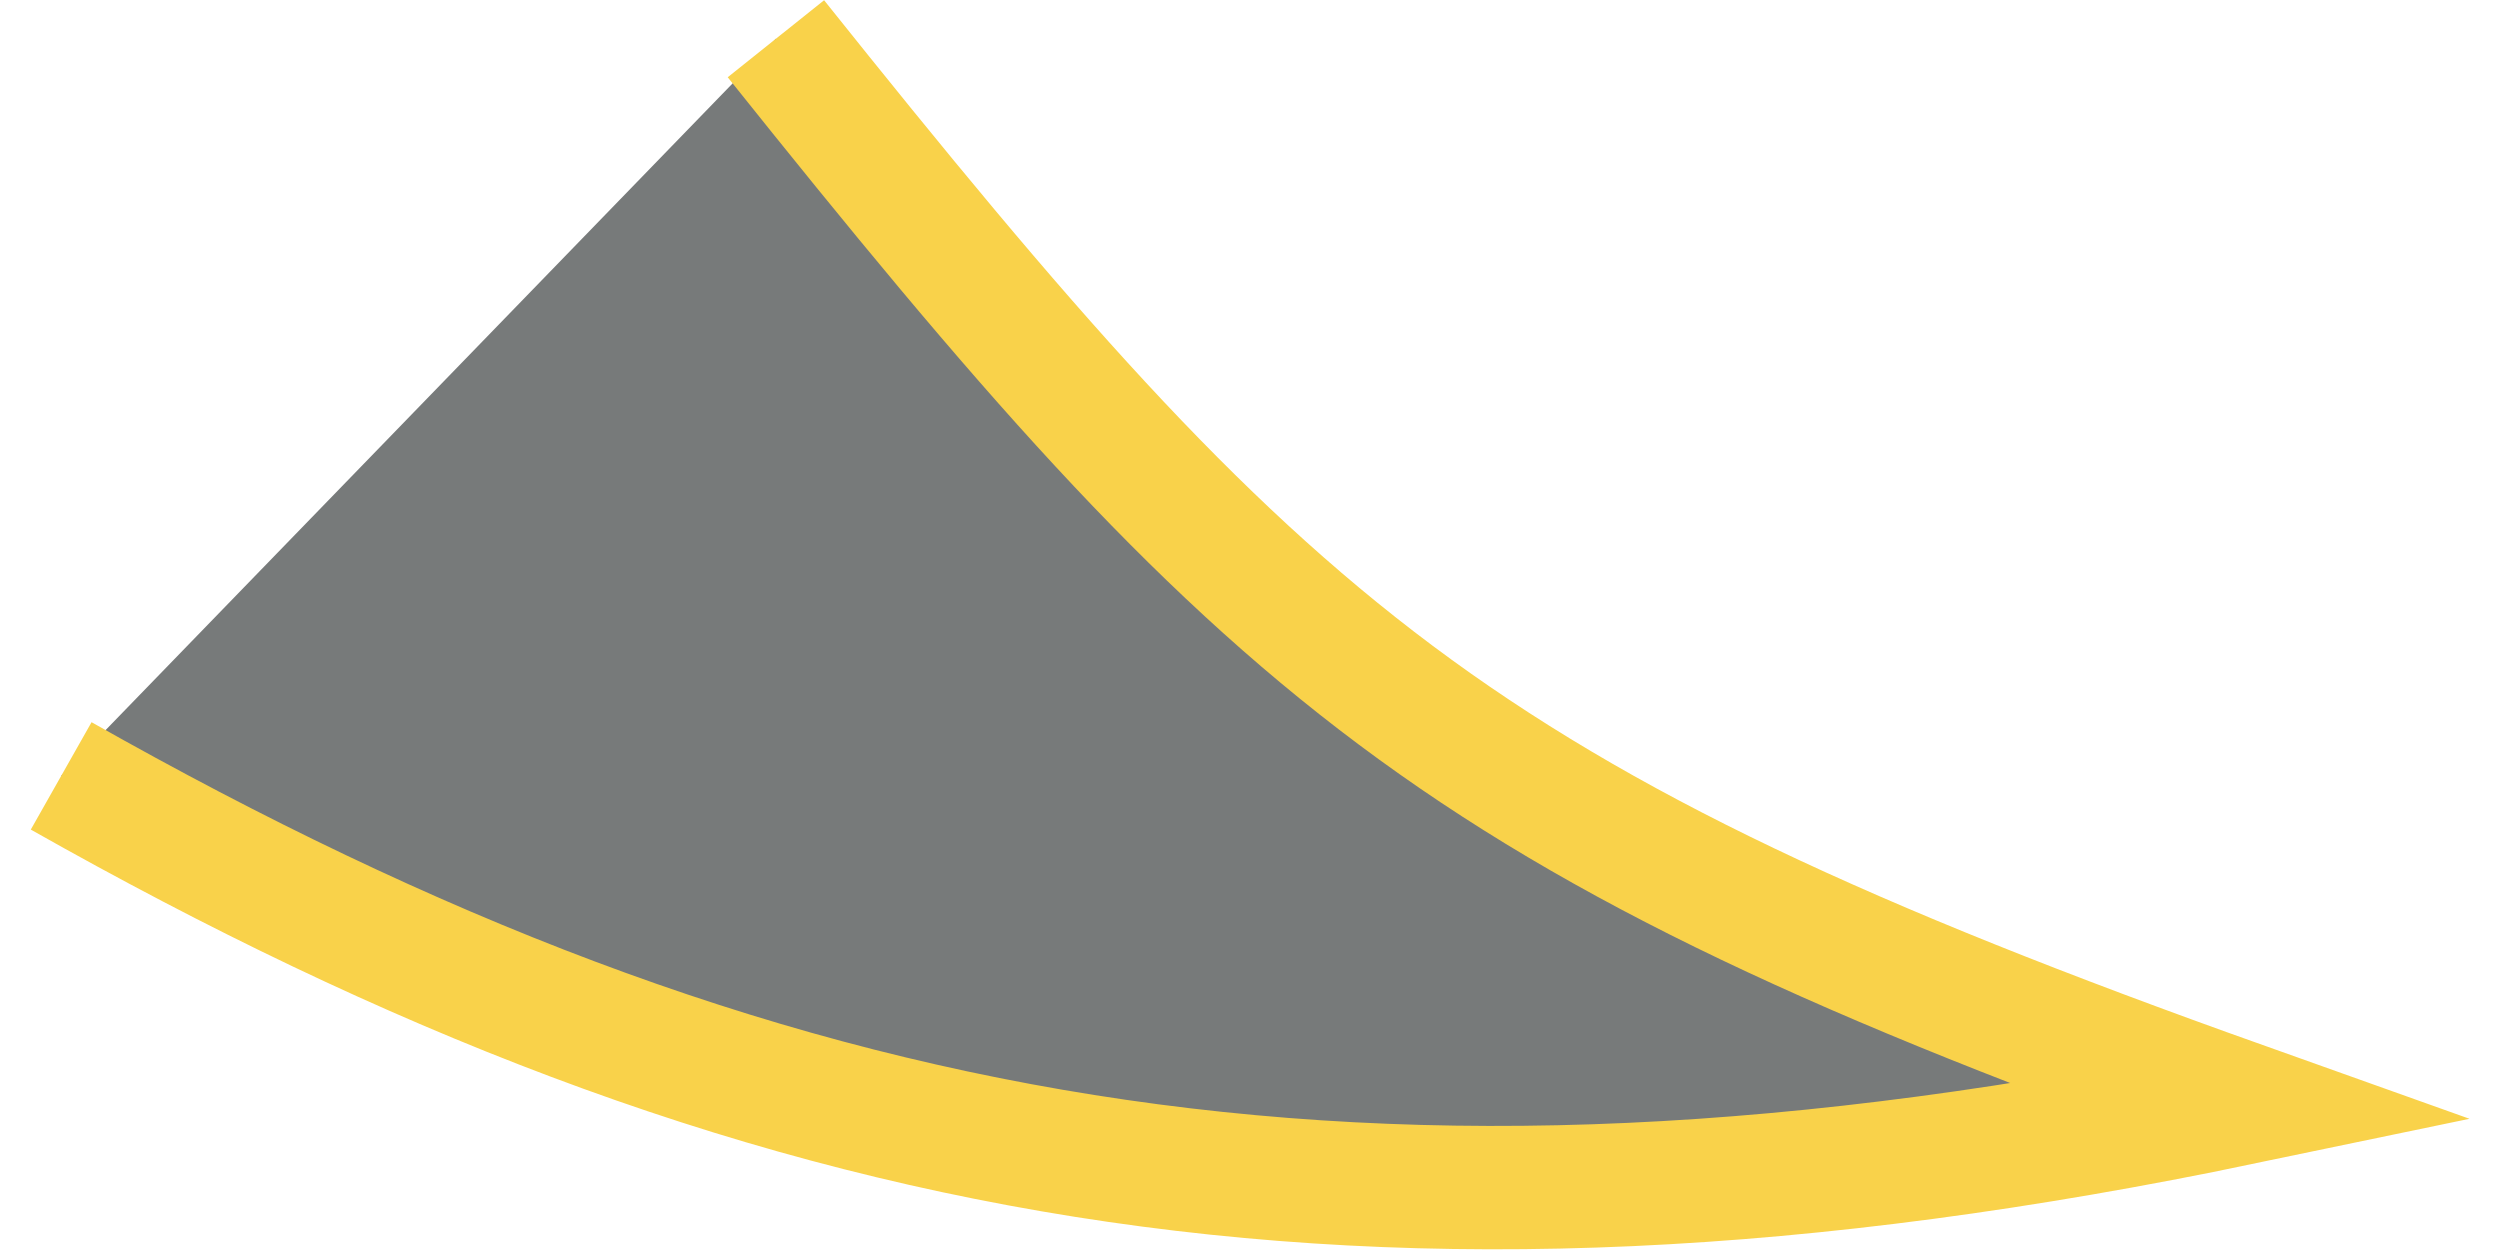 <?xml version="1.0" encoding="UTF-8"?>
<!DOCTYPE svg>
<svg xmlns="http://www.w3.org/2000/svg" xml:space="preserve" width="42px" height="21px" version="1.1" style="shape-rendering:geometricPrecision; text-rendering:geometricPrecision; image-rendering:optimizeQuality; fill-rule:evenodd; clip-rule:evenodd"
viewBox="0 0 23.92 12.26" xmlns:xlink="http://www.w3.org/1999/xlink"
xmlns:xodm="http://www.corel.com/coreldraw/odm/2003">
<g id="Layer_x0020_1">
  <path stroke="#f9d24a" fill="#777A7A" stroke-width="1.21" stroke-miterlimit="22.926" d="M7.31 0.38c4.81,6.02 6.61,7.67 14.38,10.44 -8.59,1.79 -14.55,0.66 -21.39,-3.21"/>
</g>
</svg>
